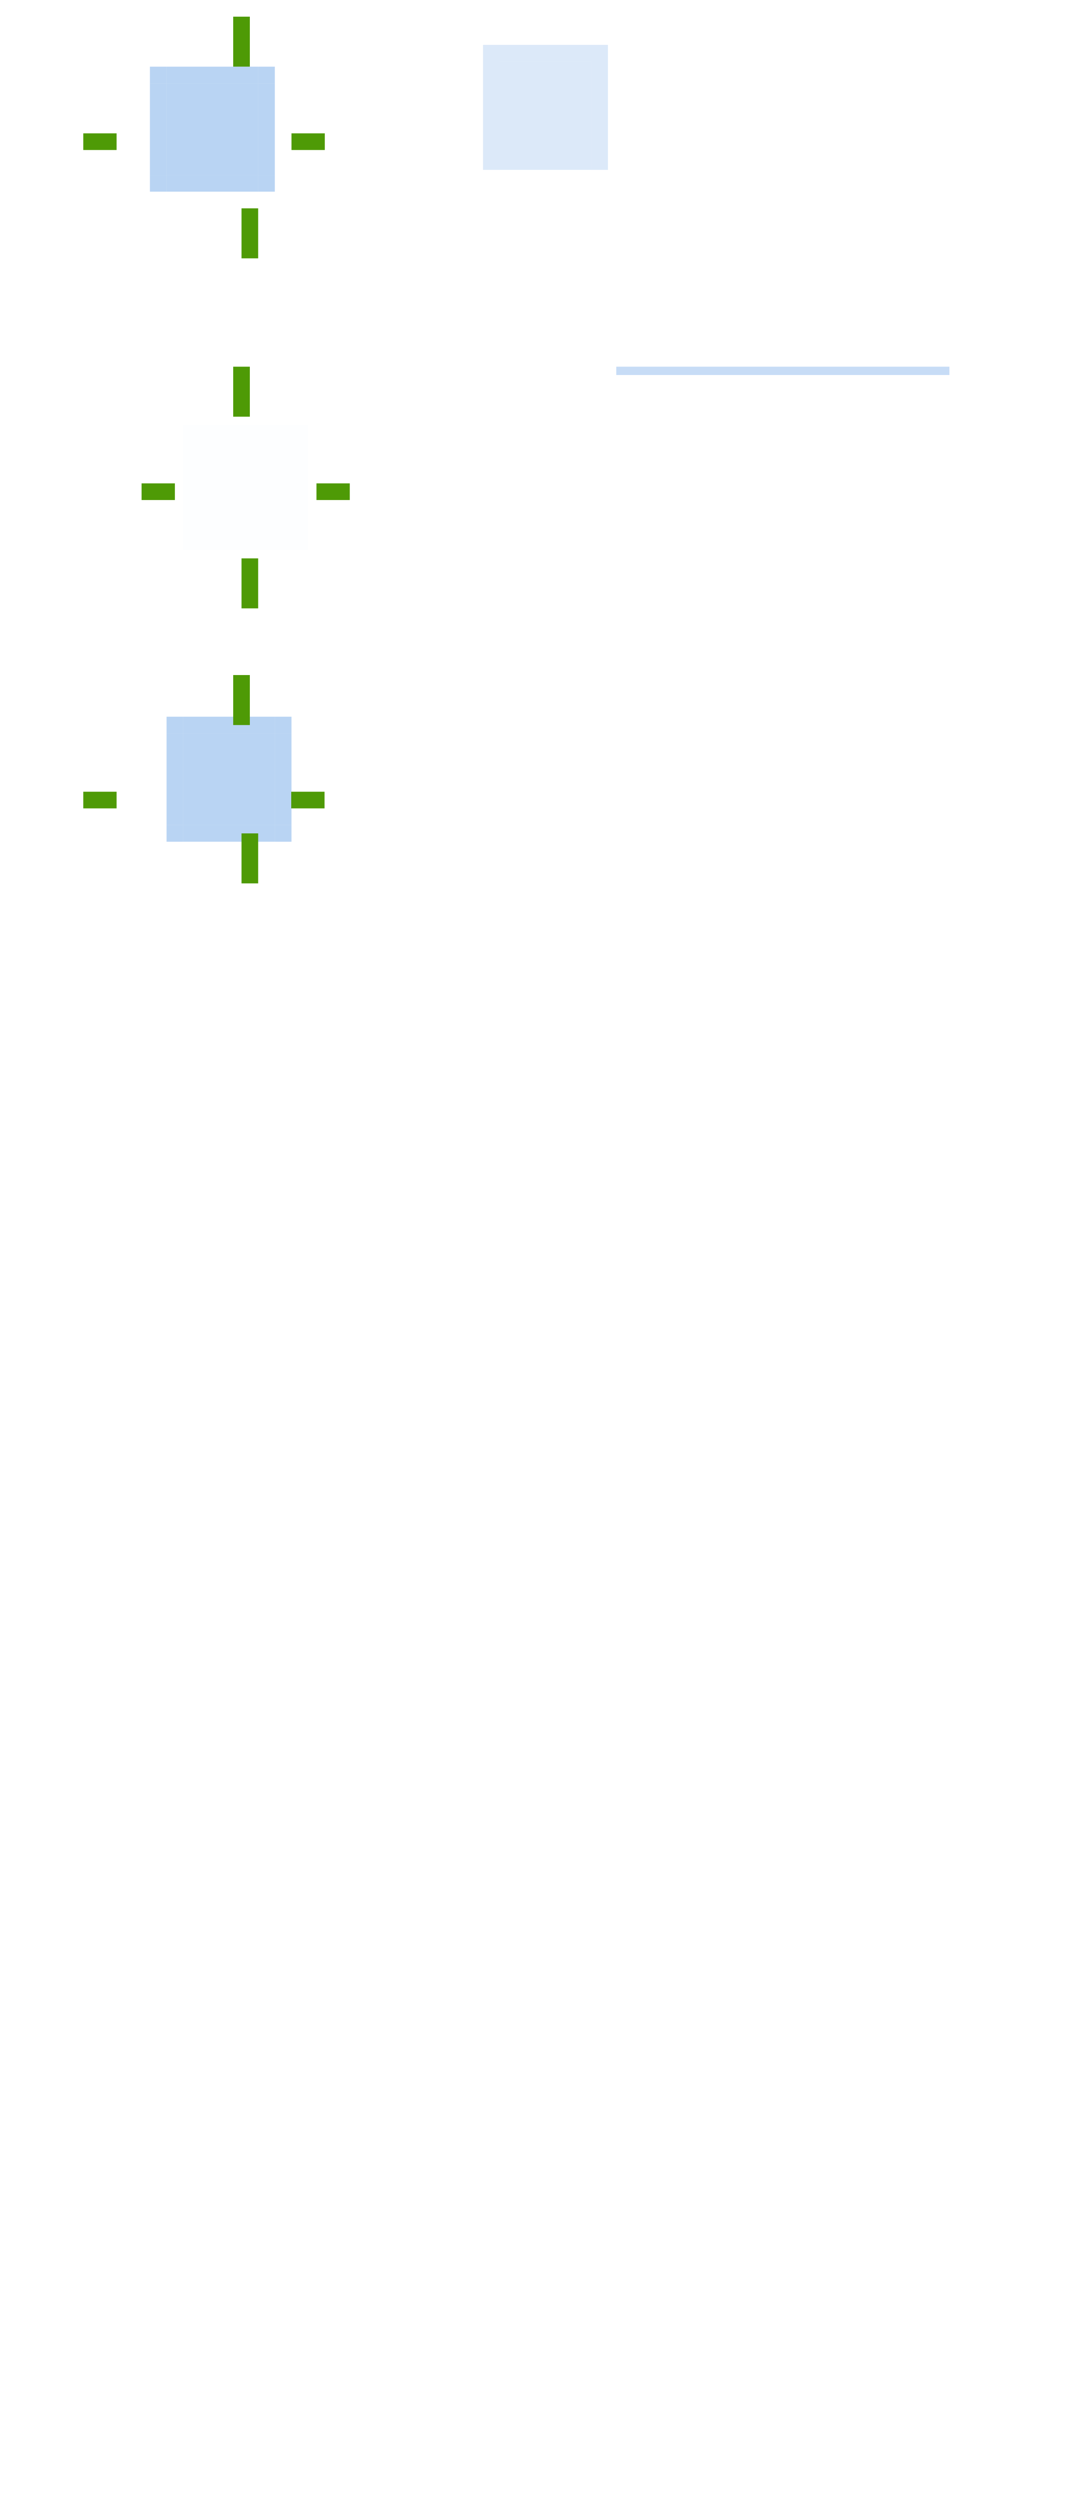 <svg xmlns="http://www.w3.org/2000/svg" xmlns:xlink="http://www.w3.org/1999/xlink" id="svg2" width="128" height="300" version="1">
 <defs id="defs5">
  <linearGradient id="linearGradient3830">
   <stop id="stop3832" style="stop-color:#ffffff;stop-opacity:0.843;" offset="0"/>
   <stop id="stop3834" style="stop-color:#ffffff;stop-opacity:0;" offset="1"/>
  </linearGradient>
  <linearGradient id="linearGradient3948">
   <stop id="stop3950" style="stop-color:#a5a5a5;stop-opacity:1;" offset="0"/>
   <stop id="stop3952" style="stop-color:#ffffff;stop-opacity:1;" offset="1"/>
  </linearGradient>
  <linearGradient id="linearGradient3788">
   <stop id="stop3790" style="stop-color:#ffffff;stop-opacity:0.431;" offset="0"/>
   <stop id="stop3792" style="stop-color:#d7d7d7;stop-opacity:0;" offset="1"/>
  </linearGradient>
  <linearGradient id="linearGradient3191">
   <stop id="stop3193" style="stop-color:#ffffff;stop-opacity:1;" offset="0"/>
   <stop id="stop3195" style="stop-color:#ffffff;stop-opacity:0;" offset="1"/>
  </linearGradient>
  <linearGradient id="linearGradient3205">
   <stop id="stop3207" style="stop-color:#000000;stop-opacity:1;" offset="0"/>
   <stop id="stop3209" style="stop-color:#000000;stop-opacity:0;" offset="1"/>
  </linearGradient>
  <linearGradient id="linearGradient3217">
   <stop id="stop3219-2" style="stop-color:#000000;stop-opacity:1;" offset="0"/>
   <stop id="stop3173" style="stop-color:#000000;stop-opacity:0.498;" offset=".281"/>
   <stop id="stop3175" style="stop-color:#000000;stop-opacity:0.247;" offset=".558"/>
   <stop id="stop3221-6" style="stop-color:#000000;stop-opacity:0;" offset="1"/>
  </linearGradient>
  <radialGradient id="radialGradient3965" cx="389.854" cy="181.83" r="373.854" fx="389.854" fy="181.83" gradientTransform="matrix(0.144,0,0,0.019,-62.314,11.595)" gradientUnits="userSpaceOnUse" xlink:href="#linearGradient3217"/>
  <radialGradient id="radialGradient3968" cx="389.854" cy="108.5" r="373.854" fx="389.854" fy="108.5" gradientTransform="matrix(0.144,0,0,0.226,-62.311,-8.996)" gradientUnits="userSpaceOnUse" xlink:href="#linearGradient3205"/>
  <radialGradient id="radialGradient3971" cx="389.854" cy="108.5" r="373.854" fx="389.854" fy="108.5" gradientTransform="matrix(0.144,0,0,0.226,-62.311,-7.996)" gradientUnits="userSpaceOnUse" xlink:href="#linearGradient3191"/>
  <radialGradient id="radialGradient3697" cx="389.854" cy="108.5" r="373.854" fx="389.854" fy="108.5" gradientTransform="matrix(0.064,0,0,0.226,3.973,-85.996)" gradientUnits="userSpaceOnUse" xlink:href="#linearGradient3205"/>
  <radialGradient id="radialGradient3700" cx="389.854" cy="108.5" r="373.854" fx="389.854" fy="108.5" gradientTransform="matrix(0.064,0,0,0.226,3.973,-86.996)" gradientUnits="userSpaceOnUse" xlink:href="#linearGradient3191"/>
  <radialGradient id="radialGradient3868" cx="389.854" cy="108.5" r="373.854" fx="389.854" fy="108.5" gradientTransform="matrix(0.064,0,0,0.226,3.973,-122.996)" gradientUnits="userSpaceOnUse" xlink:href="#linearGradient3205"/>
  <radialGradient id="radialGradient3870" cx="389.854" cy="108.5" r="373.854" fx="389.854" fy="108.5" gradientTransform="matrix(0.064,0,0,0.226,3.973,-109.996)" gradientUnits="userSpaceOnUse" xlink:href="#linearGradient3191"/>
  <radialGradient id="radialGradient4081" cx="389.854" cy="108.5" r="373.854" fx="389.854" fy="108.5" gradientTransform="matrix(0.144,0,0,0.226,-62.311,-7.996)" gradientUnits="userSpaceOnUse" xlink:href="#linearGradient3191"/>
  <radialGradient id="radialGradient4083" cx="389.854" cy="108.5" r="373.854" fx="389.854" fy="108.5" gradientTransform="matrix(0.144,0,0,0.226,-62.311,-8.996)" gradientUnits="userSpaceOnUse" xlink:href="#linearGradient3205"/>
  <radialGradient id="radialGradient4085" cx="389.854" cy="181.83" r="373.854" fx="389.854" fy="181.83" gradientTransform="matrix(0.144,0,0,0.019,-62.314,11.595)" gradientUnits="userSpaceOnUse" xlink:href="#linearGradient3217"/>
  <radialGradient id="radialGradient4088" cx="389.854" cy="181.83" r="373.854" fx="389.854" fy="181.83" gradientTransform="matrix(0.064,0,0,0.019,3.972,-10.405)" gradientUnits="userSpaceOnUse" xlink:href="#linearGradient3217"/>
  <radialGradient id="radialGradient4091" cx="389.854" cy="108.5" r="373.854" fx="389.854" fy="108.5" gradientTransform="matrix(0.064,0,0,0.226,3.973,-30.996)" gradientUnits="userSpaceOnUse" xlink:href="#linearGradient3205"/>
  <radialGradient id="radialGradient4094" cx="389.854" cy="108.5" r="373.854" fx="389.854" fy="108.5" gradientTransform="matrix(0.064,0,0,0.226,3.973,-28.996)" gradientUnits="userSpaceOnUse" xlink:href="#linearGradient3191"/>
  <radialGradient id="radialGradient3824" cx="389.854" cy="108.5" r="373.854" fx="389.854" fy="108.5" gradientTransform="matrix(0.064,0,0,0.226,3.973,-85.996)" gradientUnits="userSpaceOnUse" xlink:href="#linearGradient3205"/>
  <radialGradient id="radialGradient3826" cx="389.854" cy="108.5" r="373.854" fx="389.854" fy="108.5" gradientTransform="matrix(0.064,0,0,0.226,3.973,-86.996)" gradientUnits="userSpaceOnUse" xlink:href="#linearGradient3191"/>
  <radialGradient id="radialGradient3067" cx="389.854" cy="108.5" r="373.854" fx="389.854" fy="108.5" gradientTransform="matrix(0.064,0,0,0.226,3.973,-31.996)" gradientUnits="userSpaceOnUse" xlink:href="#linearGradient3205"/>
  <radialGradient id="radialGradient3076" cx="389.854" cy="108.5" r="373.854" fx="389.854" fy="108.5" gradientTransform="matrix(0.064,0,0,0.226,3.973,-31.996)" gradientUnits="userSpaceOnUse" xlink:href="#linearGradient3205"/>
  <radialGradient id="radialGradient3095" cx="389.854" cy="108.5" r="373.854" fx="389.854" fy="108.5" gradientTransform="matrix(0.064,0,0,0.226,3.973,-72.996)" gradientUnits="userSpaceOnUse" xlink:href="#linearGradient3191"/>
  <radialGradient id="radialGradient3098" cx="389.854" cy="108.5" r="373.854" fx="389.854" fy="108.5" gradientTransform="matrix(0.064,0,0,0.226,3.973,-85.996)" gradientUnits="userSpaceOnUse" xlink:href="#linearGradient3205"/>
  <radialGradient id="radialGradient3101" cx="389.854" cy="108.5" r="373.854" fx="389.854" fy="108.5" gradientTransform="matrix(0.064,0,0,0.226,3.973,-109.996)" gradientUnits="userSpaceOnUse" xlink:href="#linearGradient3191"/>
  <radialGradient id="radialGradient3104" cx="389.854" cy="108.5" r="373.854" fx="389.854" fy="108.5" gradientTransform="matrix(0.064,0,0,0.226,3.973,-122.996)" gradientUnits="userSpaceOnUse" xlink:href="#linearGradient3205"/>
  <radialGradient id="radialGradient3066" cx="389.854" cy="108.5" r="373.854" fx="389.854" fy="108.5" gradientTransform="matrix(0.064,0,0,0.226,57.973,-73.996)" gradientUnits="userSpaceOnUse" xlink:href="#linearGradient3205"/>
  <radialGradient id="radialGradient3068" cx="389.854" cy="108.5" r="373.854" fx="389.854" fy="108.5" gradientTransform="matrix(0.064,0,0,0.226,57.973,-72.996)" gradientUnits="userSpaceOnUse" xlink:href="#linearGradient3191"/>
  <linearGradient id="linearGradient3215">
   <stop id="stop3217" style="stop-color:#ffffff;stop-opacity:1;" offset="0"/>
   <stop id="stop3221" style="stop-color:#ffffff;stop-opacity:0.282;" offset=".5"/>
   <stop id="stop3219" style="stop-color:#ffffff;stop-opacity:0;" offset="1"/>
  </linearGradient>
  <linearGradient id="linearGradient4157">
   <stop id="stop4159" style="stop-color:#ffffff;stop-opacity:0.706;" offset="0"/>
   <stop id="stop4161" style="stop-color:#b5b5b5;stop-opacity:0.196;" offset="1"/>
  </linearGradient>
 </defs>
 <rect id="hint-tile-center" style="fill:#4e9a06;fill-opacity:1;fill-rule:nonzero;stroke:none" width="2.033" height="2.077" x="-10" y="-10" rx="0" ry="2.077"/>
 <rect id="pressed-hint-top-margin" style="fill:#4e9a06;fill-opacity:1;fill-rule:nonzero;stroke:none" width="2" height="6" x="28" y="2"/>
 <rect id="pressed-hint-bottom-margin" style="fill:#4e9a06;fill-opacity:1;fill-rule:nonzero;stroke:none" width="2" height="6" x="29" y="25"/>
 <rect id="pressed-hint-left-margin" style="fill:#4e9a06;fill-opacity:1;fill-rule:nonzero;stroke:none" width="4" height="2" x="10" y="16"/>
 <rect id="pressed-hint-right-margin" style="fill:#4e9a06;fill-opacity:1;fill-rule:nonzero;stroke:none" width="4" height="2" x="35" y="16"/>
 <rect id="normal-hint-left-margin" style="fill:#4e9a06;fill-opacity:1;fill-rule:nonzero;stroke:none" width="4" height="2" x="17" y="58"/>
 <rect id="normal-hint-top-margin" style="fill:#4e9a06;fill-opacity:1;fill-rule:nonzero;stroke:none" width="2" height="6" x="28" y="44"/>
 <rect id="normal-hint-bottom-margin" style="fill:#4e9a06;fill-opacity:1;fill-rule:nonzero;stroke:none" width="2" height="6" x="29" y="67"/>
 <rect id="normal-hint-right-margin" style="fill:#4e9a06;fill-opacity:1;fill-rule:nonzero;stroke:none" width="4" height="2" x="38" y="58"/>
 <g id="separator" style="opacity:1" transform="translate(11,-4)">
  <rect id="rect4052" style="opacity:0.2;fill:#5294e2;fill-opacity:1;stroke:none"  width="40" height="1" x="63" y="-49" transform="scale(1,-1)"/>
  <rect id="rect4054" style="opacity:0.15;fill:#5294e2;fill-opacity:1;stroke:none"  width="40" height="1" x="63" y="-49" transform="scale(1,-1)"/>
 </g>
 <path id="normal-center" style="opacity:0.01;fill:#5294e2;fill-opacity:1;fill-rule:nonzero;stroke:none"  d="m 24,53 0,11 11,0 0,-11 -11,0 z"/>
 <path id="normal-right" style="opacity:0.01;fill:#5294e2;fill-opacity:1;fill-rule:nonzero;stroke:none"  d="m 35,53 0,11 2,0 c 6.68e-4,-0.018 0,-0.034 0,-0.053 l 0,-10.894 c 0,-0.018 6.68e-4,-0.035 0,-0.053 l -2,0 z"/>
 <path id="normal-top" style="opacity:0.01;fill:#5294e2;fill-opacity:1;fill-rule:nonzero;stroke:none"  d="m 24,51 0,2 11,0 0,-2 c -0.004,-6.7e-4 0.004,0 10e-7,0 l -10.988,0 c -0.004,0 -0.008,-6.7e-4 -0.012,0 z"/>
 <path id="normal-left" style="opacity:0.01;fill:#5294e2;fill-opacity:1;fill-rule:nonzero;stroke:none"  d="m 22,53 c -6.7e-4,0.018 0,0.034 0,0.053 l 0,10.894 c 0,0.018 -6.7e-4,0.035 0,0.053 l 2,0 0,-11 -2,0 z"/>
 <path id="normal-bottom" style="opacity:0.01;fill:#5294e2;fill-opacity:1;fill-rule:nonzero;stroke:none"  d="m 24,64 0,2 11,0 0,-2 z"/>
 <path id="normal-topleft" style="opacity:0.01;fill:#5294e2;fill-opacity:1;fill-rule:nonzero;stroke:none"  d="m 22,51 0,2 2,0 0,-2 c -7.46e-4,-6.7e-4 7.63e-4,0 0,0 l -1.998,0 c -7.28e-4,0 -0.002,-6.7e-4 -0.002,0 z"/>
 <path id="normal-topright" style="opacity:0.01;fill:#5294e2;fill-opacity:1;fill-rule:nonzero;stroke:none"  d="m 35,51.001 0,2 2,0 0,-2 c -7.46e-4,-6.7e-4 7.63e-4,0 0,0 l -1.998,0 c -7.28e-4,0 -0.002,-6.7e-4 -0.002,0 z"/>
 <path id="normal-bottomright" style="opacity:0.01;fill:#5294e2;fill-opacity:1;fill-rule:nonzero;stroke:none"  d="m 35,64 0,2 2,0 0,-2 c -7.46e-4,-6.7e-4 7.63e-4,0 0,0 l -1.998,0 c -7.28e-4,0 -0.002,-6.7e-4 -0.002,0 z"/>
 <path id="normal-bottomleft" style="opacity:0.01;fill:#5294e2;fill-opacity:1;fill-rule:nonzero;stroke:none"  d="m 22,64 0,2 2,0 0,-2 c -7.46e-4,-6.7e-4 7.63e-4,0 0,0 l -1.998,0 c -7.28e-4,0 -0.002,-6.7e-4 -0.002,0 z"/>
 <path id="pressed-center" style="opacity:0.4;fill:#5294e2;fill-opacity:1;fill-rule:nonzero;stroke:none"  d="m 20,10 0,11 11,0 0,-11 -11,0 z"/>
 <path id="pressed-right" style="opacity:0.4;fill:#5294e2;fill-opacity:1;fill-rule:nonzero;stroke:none"  d="m 31,10 0,11 2,0 c 6.68e-4,-0.018 0,-0.034 0,-0.053 l 0,-10.894 c 0,-0.018 6.68e-4,-0.035 0,-0.053 l -2,0 z"/>
 <path id="pressed-top" style="opacity:0.4;fill:#5294e2;fill-opacity:1;fill-rule:nonzero;stroke:none"  d="m 20,8 0,2 11,0 0,-2 c -0.004,-6.7e-4 0.004,0 3.01e-4,0 l -10.988,0 c -0.004,0 -0.008,-6.7e-4 -0.012,0 z"/>
 <path id="pressed-left" style="opacity:0.4;fill:#5294e2;fill-opacity:1;fill-rule:nonzero;stroke:none"  d="m 18,10 c -6.7e-4,0.018 0,0.034 0,0.053 l 0,10.894 c 0,0.018 -6.7e-4,0.035 0,0.053 l 2,0 L 20,10 18,10 z"/>
 <path id="pressed-bottom" style="opacity:0.4;fill:#5294e2;fill-opacity:1;fill-rule:nonzero"  d="m 20,21 0,2 11,0 0,-2 -11,0 z"/>
 <path id="pressed-topleft" style="opacity:0.4;fill:#5294e2;fill-opacity:1;fill-rule:nonzero;stroke:none"  d="m 18,8 0,2 2,0 0,-2 c -7.45e-4,-6.7e-4 8.18e-4,0 5.5e-5,0 l -1.998,0 c -7.27e-4,0 -0.002,-6.7e-4 -0.002,0 z"/>
 <path id="pressed-topright" style="opacity:0.4;fill:#5294e2;fill-opacity:1;fill-rule:nonzero;stroke:none"  d="m 31,8 0,2 2,0 0,-2 c -7.45e-4,-6.7e-4 8.18e-4,0 5.5e-5,0 l -1.998,0 c -7.27e-4,0 -0.002,-6.7e-4 -0.002,0 z"/>
 <path id="pressed-bottomright" style="opacity:0.4;fill:#5294e2;fill-opacity:1;fill-rule:nonzero;stroke:none"  d="m 31,21 0,2 2,0 0,-2 c -7.45e-4,-6.7e-4 8.18e-4,0 5.5e-5,0 l -1.998,0 c -7.27e-4,0 -0.002,-6.7e-4 -0.002,0 z"/>
 <path id="pressed-bottomleft" style="opacity:0.4;fill:#5294e2;fill-opacity:1;fill-rule:nonzero;stroke:none"  d="m 18,21 0,2 2,0 0,-2 c -7.45e-4,-6.7e-4 8.18e-4,0 5.5e-5,0 l -1.998,0 c -7.27e-4,0 -0.002,-6.7e-4 -0.002,0 z"/>
 <path id="section-center" style="opacity:0.4;fill:#5294e2;fill-opacity:1;fill-rule:nonzero;stroke:none"  d="m 22,88 0,11 11,0 0,-11 -11,0 z"/>
 <path id="section-right" style="opacity:0.4;fill:#5294e2;fill-opacity:1;fill-rule:nonzero;stroke:none"  d="m 33,88 0,11 2,0 c 6.68e-4,-0.018 0,-0.034 0,-0.053 l 0,-10.894 c 0,-0.018 6.68e-4,-0.035 0,-0.053 l -2,0 z"/>
 <path id="section-top" style="opacity:0.4;fill:#5294e2;fill-opacity:1;fill-rule:nonzero;stroke:none"  d="m 22,86 0,2 11,0 0,-2 c -0.004,-6.7e-4 0.004,0 10e-7,0 l -10.988,0 c -0.004,0 -0.008,-6.7e-4 -0.012,0 z"/>
 <path id="section-left" style="opacity:0.4;fill:#5294e2;fill-opacity:1;fill-rule:nonzero;stroke:none"  d="m 20,88 c -6.7e-4,0.018 0,0.034 0,0.053 l 0,10.894 c 0,0.018 -6.7e-4,0.035 0,0.053 l 2,0 0,-11 -2,0 z"/>
 <path id="section-bottom" style="opacity:0.4;fill:#5294e2;fill-opacity:1;fill-rule:nonzero;stroke:none"  d="m 22,99 0,2 11,0 0,-2 z"/>
 <path id="section-topleft" style="opacity:0.4;fill:#5294e2;fill-opacity:1;fill-rule:nonzero;stroke:none"  d="m 20,86 0,2 2,0 0,-2 c -7.46e-4,-6.7e-4 7.63e-4,0 0,0 l -1.998,0 c -7.28e-4,0 -0.002,-6.7e-4 -0.002,0 z"/>
 <path id="section-topright" style="opacity:0.4;fill:#5294e2;fill-opacity:1;fill-rule:nonzero;stroke:none"  d="m 33,86 0,2 2,0 0,-2 c -7.46e-4,-6.7e-4 7.63e-4,0 0,0 l -1.998,0 c -7.28e-4,0 -0.002,-6.7e-4 -0.002,0 z"/>
 <path id="section-bottomright" style="opacity:0.4;fill:#5294e2;fill-opacity:1;fill-rule:nonzero;stroke:none"  d="m 33,99 0,2 2,0 0,-2 c -7.46e-4,-6.7e-4 7.63e-4,0 0,0 l -1.998,0 c -7.28e-4,0 -0.002,-6.7e-4 -0.002,0 z"/>
 <path id="section-bottomleft" style="opacity:0.4;fill:#5294e2;fill-opacity:1;fill-rule:nonzero;stroke:none"  d="m 20,99 0,2 2,0 0,-2 c -7.46e-4,-6.7e-4 7.63e-4,0 0,0 l -1.998,0 c -7.28e-4,0 -0.002,-6.7e-4 -0.002,0 z"/>
 <rect id="section-hint-top-margin" style="fill:#4e9a06;fill-opacity:1;fill-rule:nonzero;stroke:none" width="2" height="6" x="28" y="81"/>
 <rect id="section-hint-left-margin" style="fill:#4e9a06;fill-opacity:1;fill-rule:nonzero;stroke:none" width="4" height="2" x="10" y="95"/>
 <rect id="section-hint-right-margin" style="fill:#4e9a06;fill-opacity:1;fill-rule:nonzero;stroke:none" width="4" height="2" x="34.97" y="95"/>
 <rect id="section-hint-bottom-margin" style="fill:#4e9a06;fill-opacity:1;fill-rule:nonzero;stroke:none" width="2" height="6" x="29" y="100"/>
 <path id="hover-center" style="opacity:0.2;fill:#5294e2;fill-opacity:1;fill-rule:nonzero;stroke:none"  d="m 60,7.384 0,11 11,0 0,-11 -11,0 z"/>
 <path id="hover-right" style="opacity:0.2;fill:#5294e2;fill-opacity:1;fill-rule:nonzero;stroke:none"  d="m 71,7.384 0,11 2,0 c 6.68e-4,-0.018 0,-0.034 0,-0.053 l 0,-10.894 c 0,-0.018 6.68e-4,-0.035 0,-0.053 l -2,0 z"/>
 <path id="hover-top" style="opacity:0.2;fill:#5294e2;fill-opacity:1;fill-rule:nonzero;stroke:none"  d="m 60,5.384 0,2 11,0 0,-2 c -0.004,-6.7e-4 0.004,0 3.01e-4,0 l -10.988,0 c -0.004,0 -0.008,-6.7e-4 -0.012,0 z"/>
 <path id="hover-left" style="opacity:0.2;fill:#5294e2;fill-opacity:1;fill-rule:nonzero;stroke:none"  d="m 58,7.384 c -6.7e-4,0.018 0,0.034 0,0.053 l 0,10.894 c 0,0.018 -6.7e-4,0.035 0,0.053 l 2,0 0,-11 -2,0 z"/>
 <path id="hover-bottom" style="opacity:0.2;fill:#5294e2;fill-opacity:1;fill-rule:nonzero"  d="m 60,18.384 0,2 11,0 0,-2 -11,0 z"/>
 <path id="hover-topleft" style="opacity:0.2;fill:#5294e2;fill-opacity:1;fill-rule:nonzero;stroke:none"  d="m 58,5.384 0,2 2,0 0,-2 c -7.45e-4,-6.7e-4 8.18e-4,0 5.5e-5,0 l -1.998,0 c -7.27e-4,0 -0.002,-6.7e-4 -0.002,0 z"/>
 <path id="hover-topright" style="opacity:0.2;fill:#5294e2;fill-opacity:1;fill-rule:nonzero;stroke:none"  d="m 71,5.384 0,2 2,0 0,-2 c -7.45e-4,-6.7e-4 8.18e-4,0 5.5e-5,0 l -1.998,0 c -7.27e-4,0 -0.002,-6.7e-4 -0.002,0 z"/>
 <path id="hover-bottomright" style="opacity:0.2;fill:#5294e2;fill-opacity:1;fill-rule:nonzero;stroke:none"  d="m 71,18.384 0,2 2,0 0,-2 c -7.45e-4,-6.7e-4 8.18e-4,0 5.5e-5,0 l -1.998,0 c -7.27e-4,0 -0.002,-6.7e-4 -0.002,0 z"/>
 <path id="hover-bottomleft" style="opacity:0.2;fill:#5294e2;fill-opacity:1;fill-rule:nonzero;stroke:none"  d="m 58,18.384 0,2 2,0 0,-2 c -7.45e-4,-6.7e-4 8.18e-4,0 5.5e-5,0 l -1.998,0 c -7.27e-4,0 -0.002,-6.7e-4 -0.002,0 z"/>
</svg>
